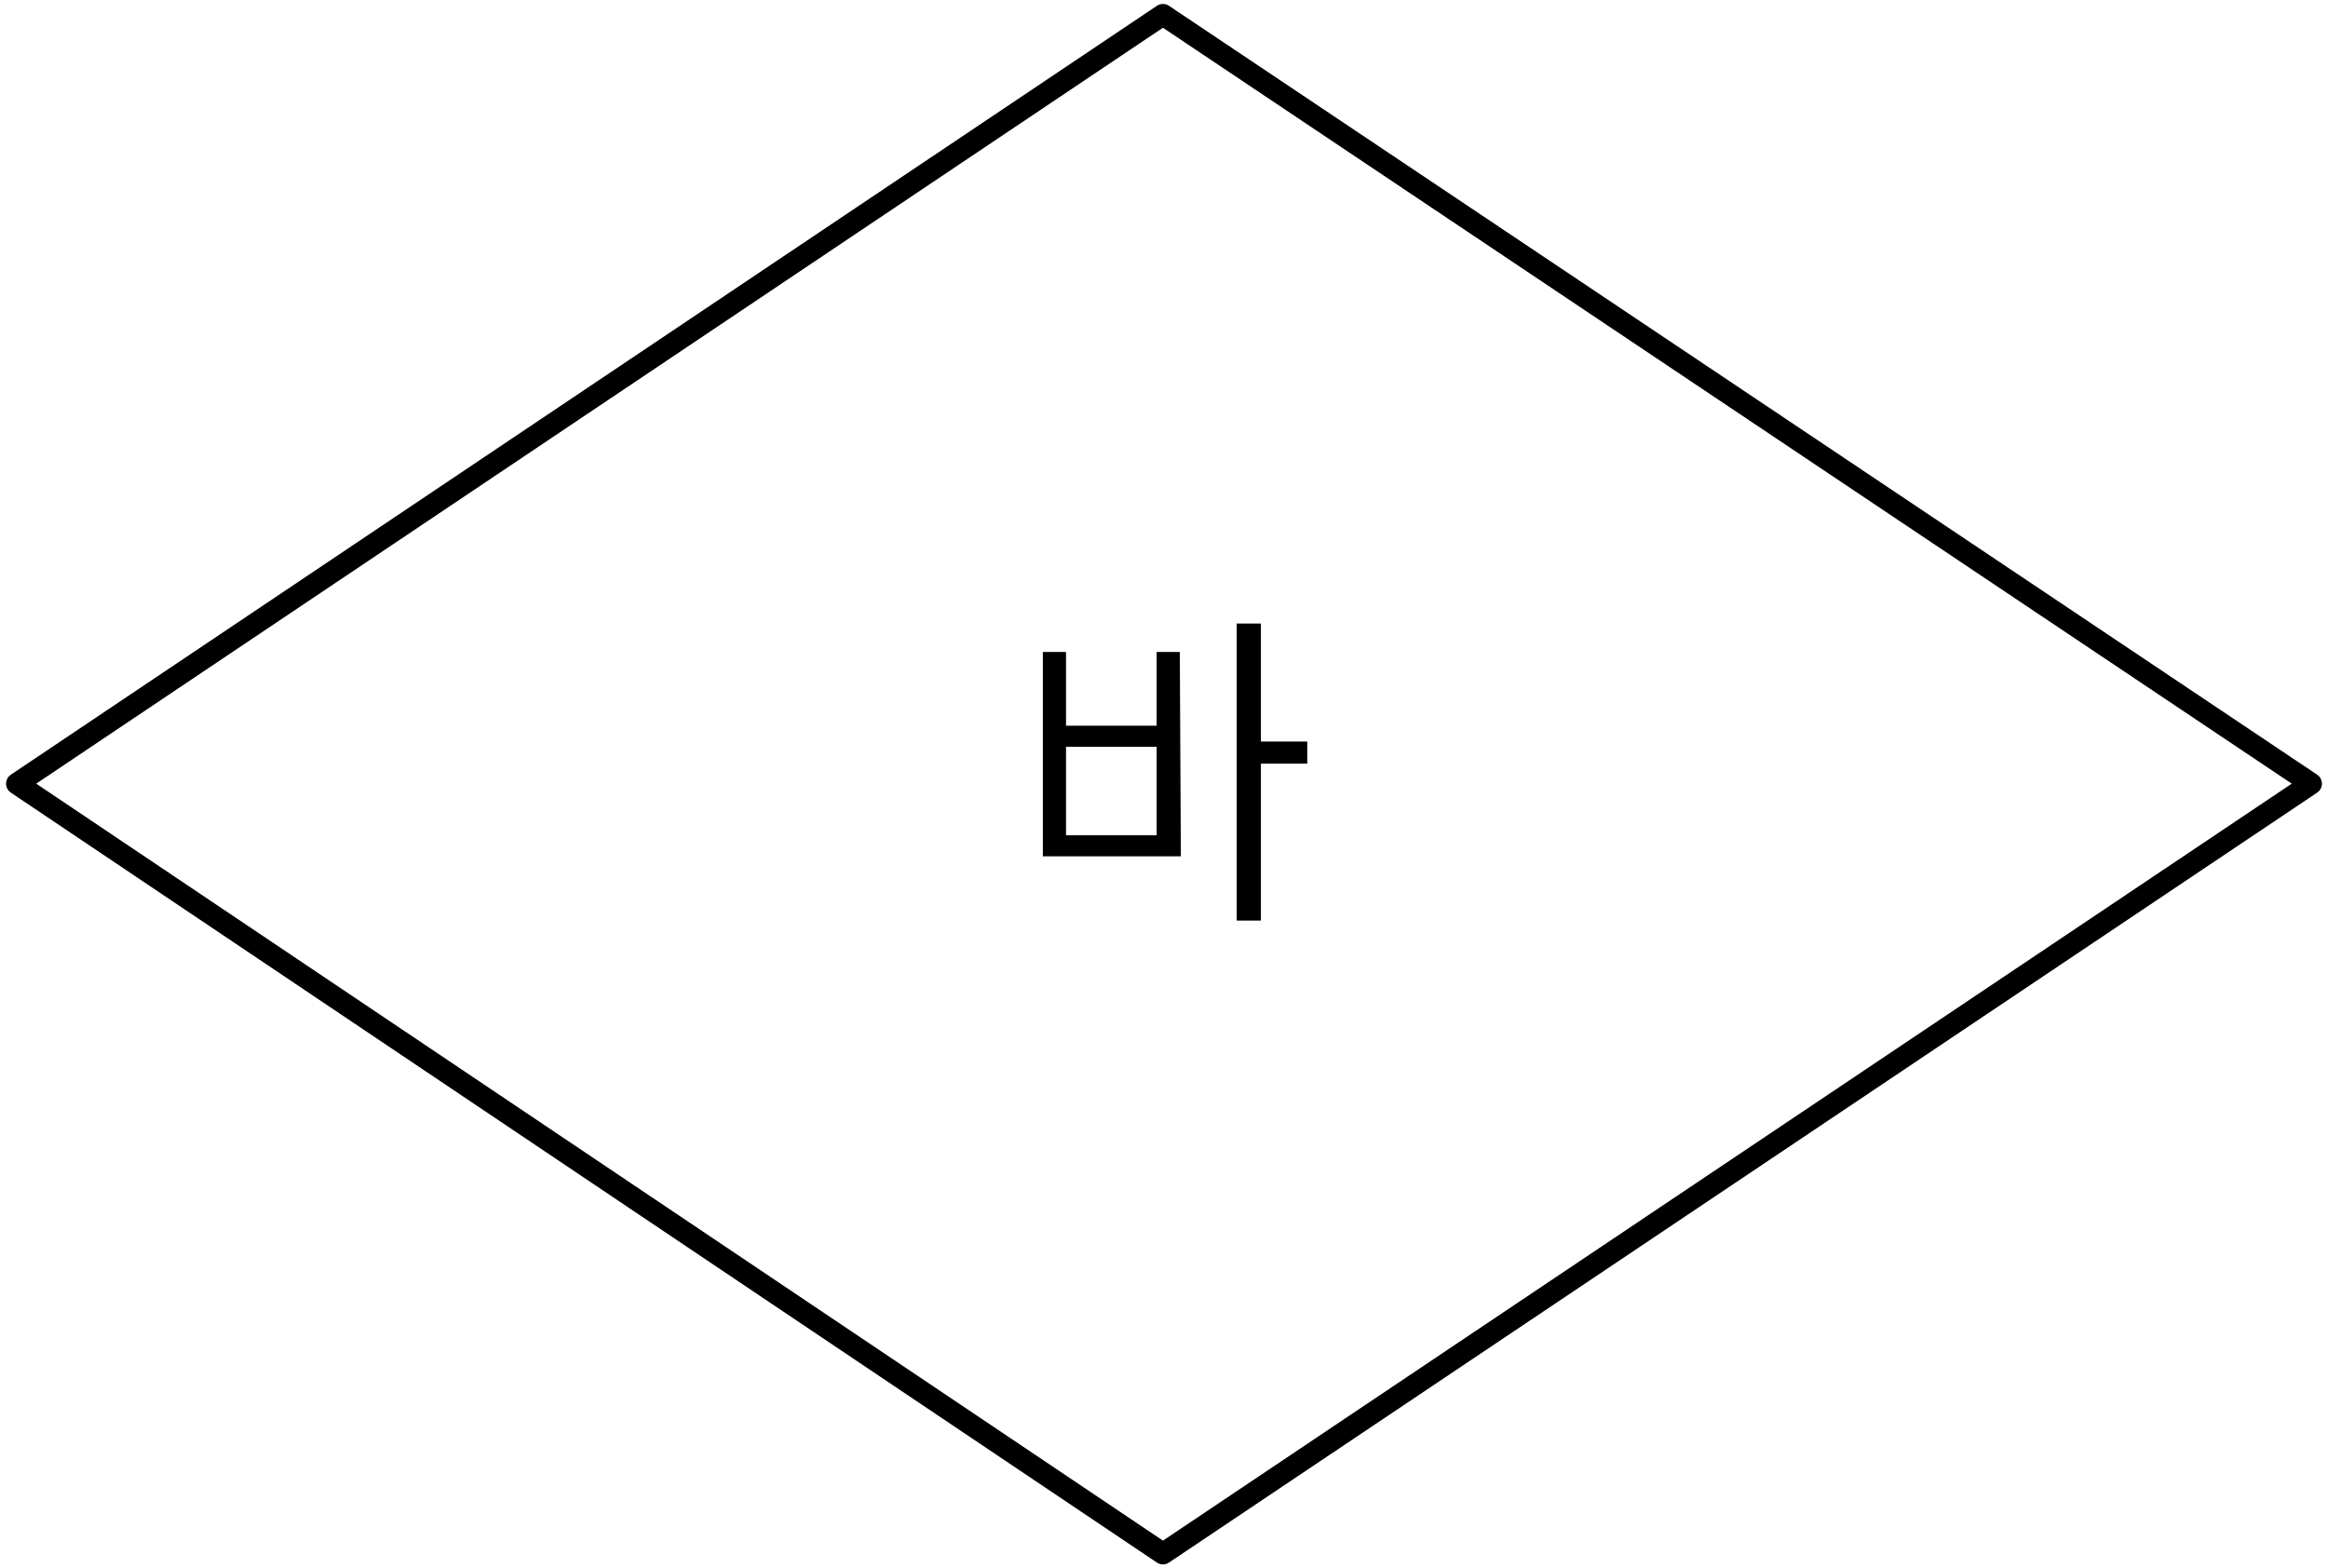 <?xml version="1.0" encoding="utf-8"?>
<!-- Generator: Adobe Illustrator 25.2.1, SVG Export Plug-In . SVG Version: 6.00 Build 0)  -->
<svg version="1.1" id="레이어_1" xmlns="http://www.w3.org/2000/svg" xmlns:xlink="http://www.w3.org/1999/xlink" x="0px"
	 y="0px" width="221px" height="148.9px" viewBox="0 0 221 148.9" style="enable-background:new 0 0 221 148.9;"
	 xml:space="preserve">
<g id="레이어_2_1_">
	<g id="레이어_1-2">
		<polygon style="fill:none;stroke:#000000;stroke-width:2.05;stroke-linejoin:round;" points="219.4,74.4 110.4,147.5 1.6,74.4 
			110.4,1.4 		"/>
		<path d="M101.2,70.9h8.6v8.4h-8.6L101.2,70.9z M124.1,70.4h-4.4V59.2h-2.3v28.2h2.3V72.5h4.4V70.4z M112,61.9h-2.2v7h-8.6v-7H99
			v19.4h13.1L112,61.9z"/>
	</g>
</g>
</svg>
